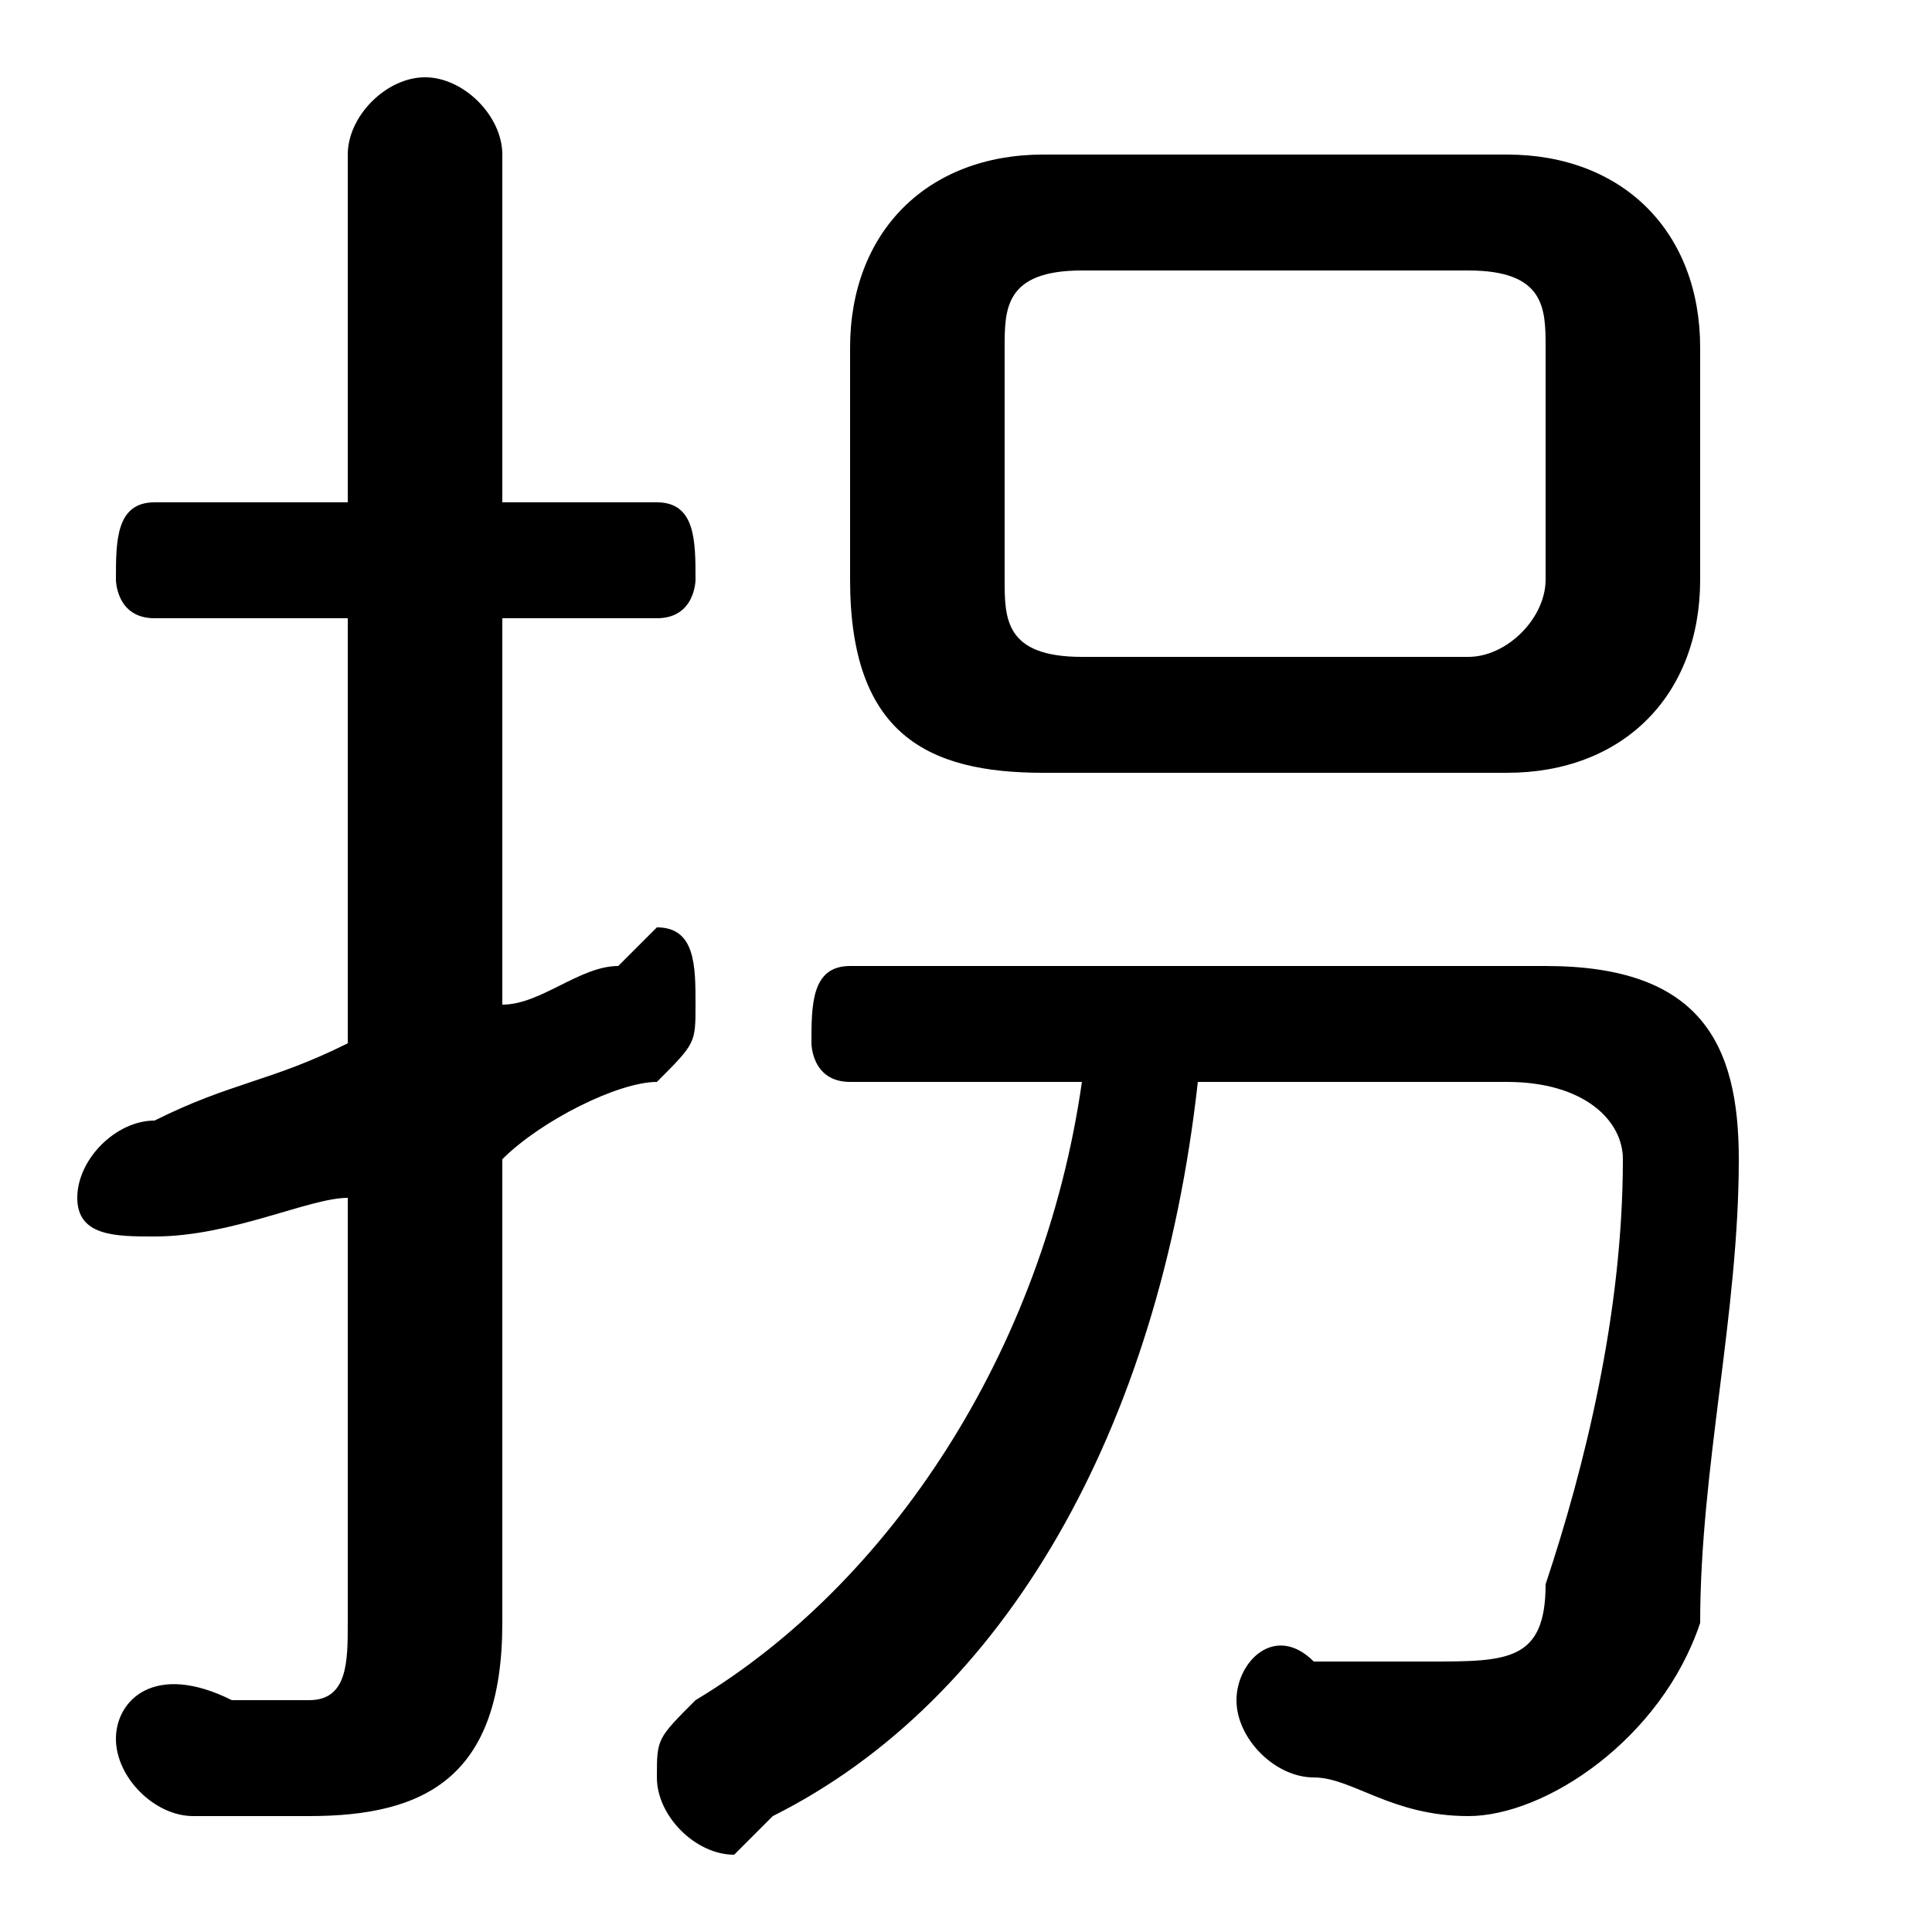 <svg xmlns="http://www.w3.org/2000/svg" viewBox="0 -44.0 50.0 50.0">
    <rect x="0" y="-44.0" width="50.0" height="50.0" fill="#808080" stroke="none"/>
    <g transform="scale(1, -1)">
        <!-- ボディの枠 -->
        <rect x="0" y="-6.0" width="50.0" height="50.0"
            stroke="white" fill="white"/>
        <!-- グリフ座標系の原点 -->
        <circle cx="0" cy="0" r="5" fill="white"/>
        <!-- グリフのアウトライン -->
        <g style="fill:black;stroke:#000000;stroke-width:0;stroke-linecap:round;stroke-linejoin:round;">
        <path d="M 39.0 24.0 C 42.0 24.0 44.0 26.0 44.0 29.0 L 44.0 35.0 C 44.0 38.0 42.0 40.0 39.0 40.0 L 27.0 40.0 C 24.0 40.0 22.0 38.0 22.0 35.0 L 22.0 29.0 C 22.0 25.0 24.0 24.0 27.0 24.0 Z M 28.0 27.0 C 26.0 27.0 26.0 28.0 26.0 29.0 L 26.0 35.0 C 26.0 36.0 26.0 37.0 28.0 37.0 L 38.0 37.0 C 40.0 37.0 40.0 36.0 40.0 35.0 L 40.0 29.0 C 40.0 28.0 39.0 27.0 38.0 27.0 Z M 9.0 17.0 C 7.0 16.0 6.0 16.0 4.0 15.0 C 3.0 15.0 2.0 14.0 2.0 13.0 C 2.0 12.0 3.0 12.0 4.0 12.0 C 4.0 12.0 4.0 12.0 4.0 12.0 C 6.0 12.0 8.0 13.0 9.0 13.0 L 9.0 2.0 C 9.0 1.0 9.0 0.0 8.0 0.0 C 7.0 0.0 6.0 0.0 6.0 0.0 C 4.0 1.0 3.0 -0.0 3.0 -1.0 C 3.0 -2.0 4.0 -3.0 5.0 -3.0 C 6.0 -3.0 7.0 -3.0 8.0 -3.0 C 11.0 -3.0 13.0 -2.0 13.0 2.0 L 13.0 14.0 C 14.0 15.0 16.0 16.0 17.0 16.0 C 18.0 17.0 18.0 17.0 18.0 18.0 C 18.0 19.0 18.0 20.0 17.0 20.0 C 17.0 20.0 16.0 19.0 16.0 19.0 C 15.0 19.0 14.0 18.0 13.0 18.0 L 13.0 28.0 L 17.0 28.0 C 18.0 28.0 18.0 29.0 18.0 29.0 C 18.0 30.0 18.0 31.0 17.0 31.0 L 13.0 31.0 L 13.0 40.0 C 13.0 41.0 12.0 42.0 11.0 42.0 C 10.0 42.0 9.0 41.0 9.0 40.0 L 9.0 31.0 L 4.0 31.0 C 3.0 31.0 3.0 30.0 3.0 29.0 C 3.0 29.0 3.0 28.0 4.0 28.0 L 9.0 28.0 Z M 28.0 16.0 C 27.0 9.0 23.0 3.0 18.0 -0.0 C 17.0 -1.0 17.0 -1.0 17.0 -2.0 C 17.0 -3.0 18.0 -4.0 19.0 -4.0 C 19.0 -4.0 20.0 -3.0 20.0 -3.0 C 26.0 0.0 30.0 7.0 31.0 16.0 L 39.0 16.0 C 41.0 16.0 42.0 15.0 42.0 14.0 C 42.0 10.0 41.0 6.0 40.0 3.0 C 40.0 1.0 39.0 1.0 37.0 1.0 C 36.0 1.0 35.0 1.0 34.0 1.0 C 33.0 2.0 32.0 1.0 32.0 -0.0 C 32.0 -1.0 33.0 -2.0 34.0 -2.0 C 35.0 -2.0 36.0 -3.0 38.0 -3.0 C 40.0 -3.0 43.0 -1.0 44.0 2.0 C 44.0 6.0 45.0 10.0 45.0 14.0 C 45.0 17.0 44.0 19.0 40.0 19.0 L 22.0 19.0 C 21.0 19.0 21.0 18.0 21.0 17.0 C 21.0 17.0 21.0 16.0 22.0 16.0 Z"/>
    </g>
    </g>
</svg>
